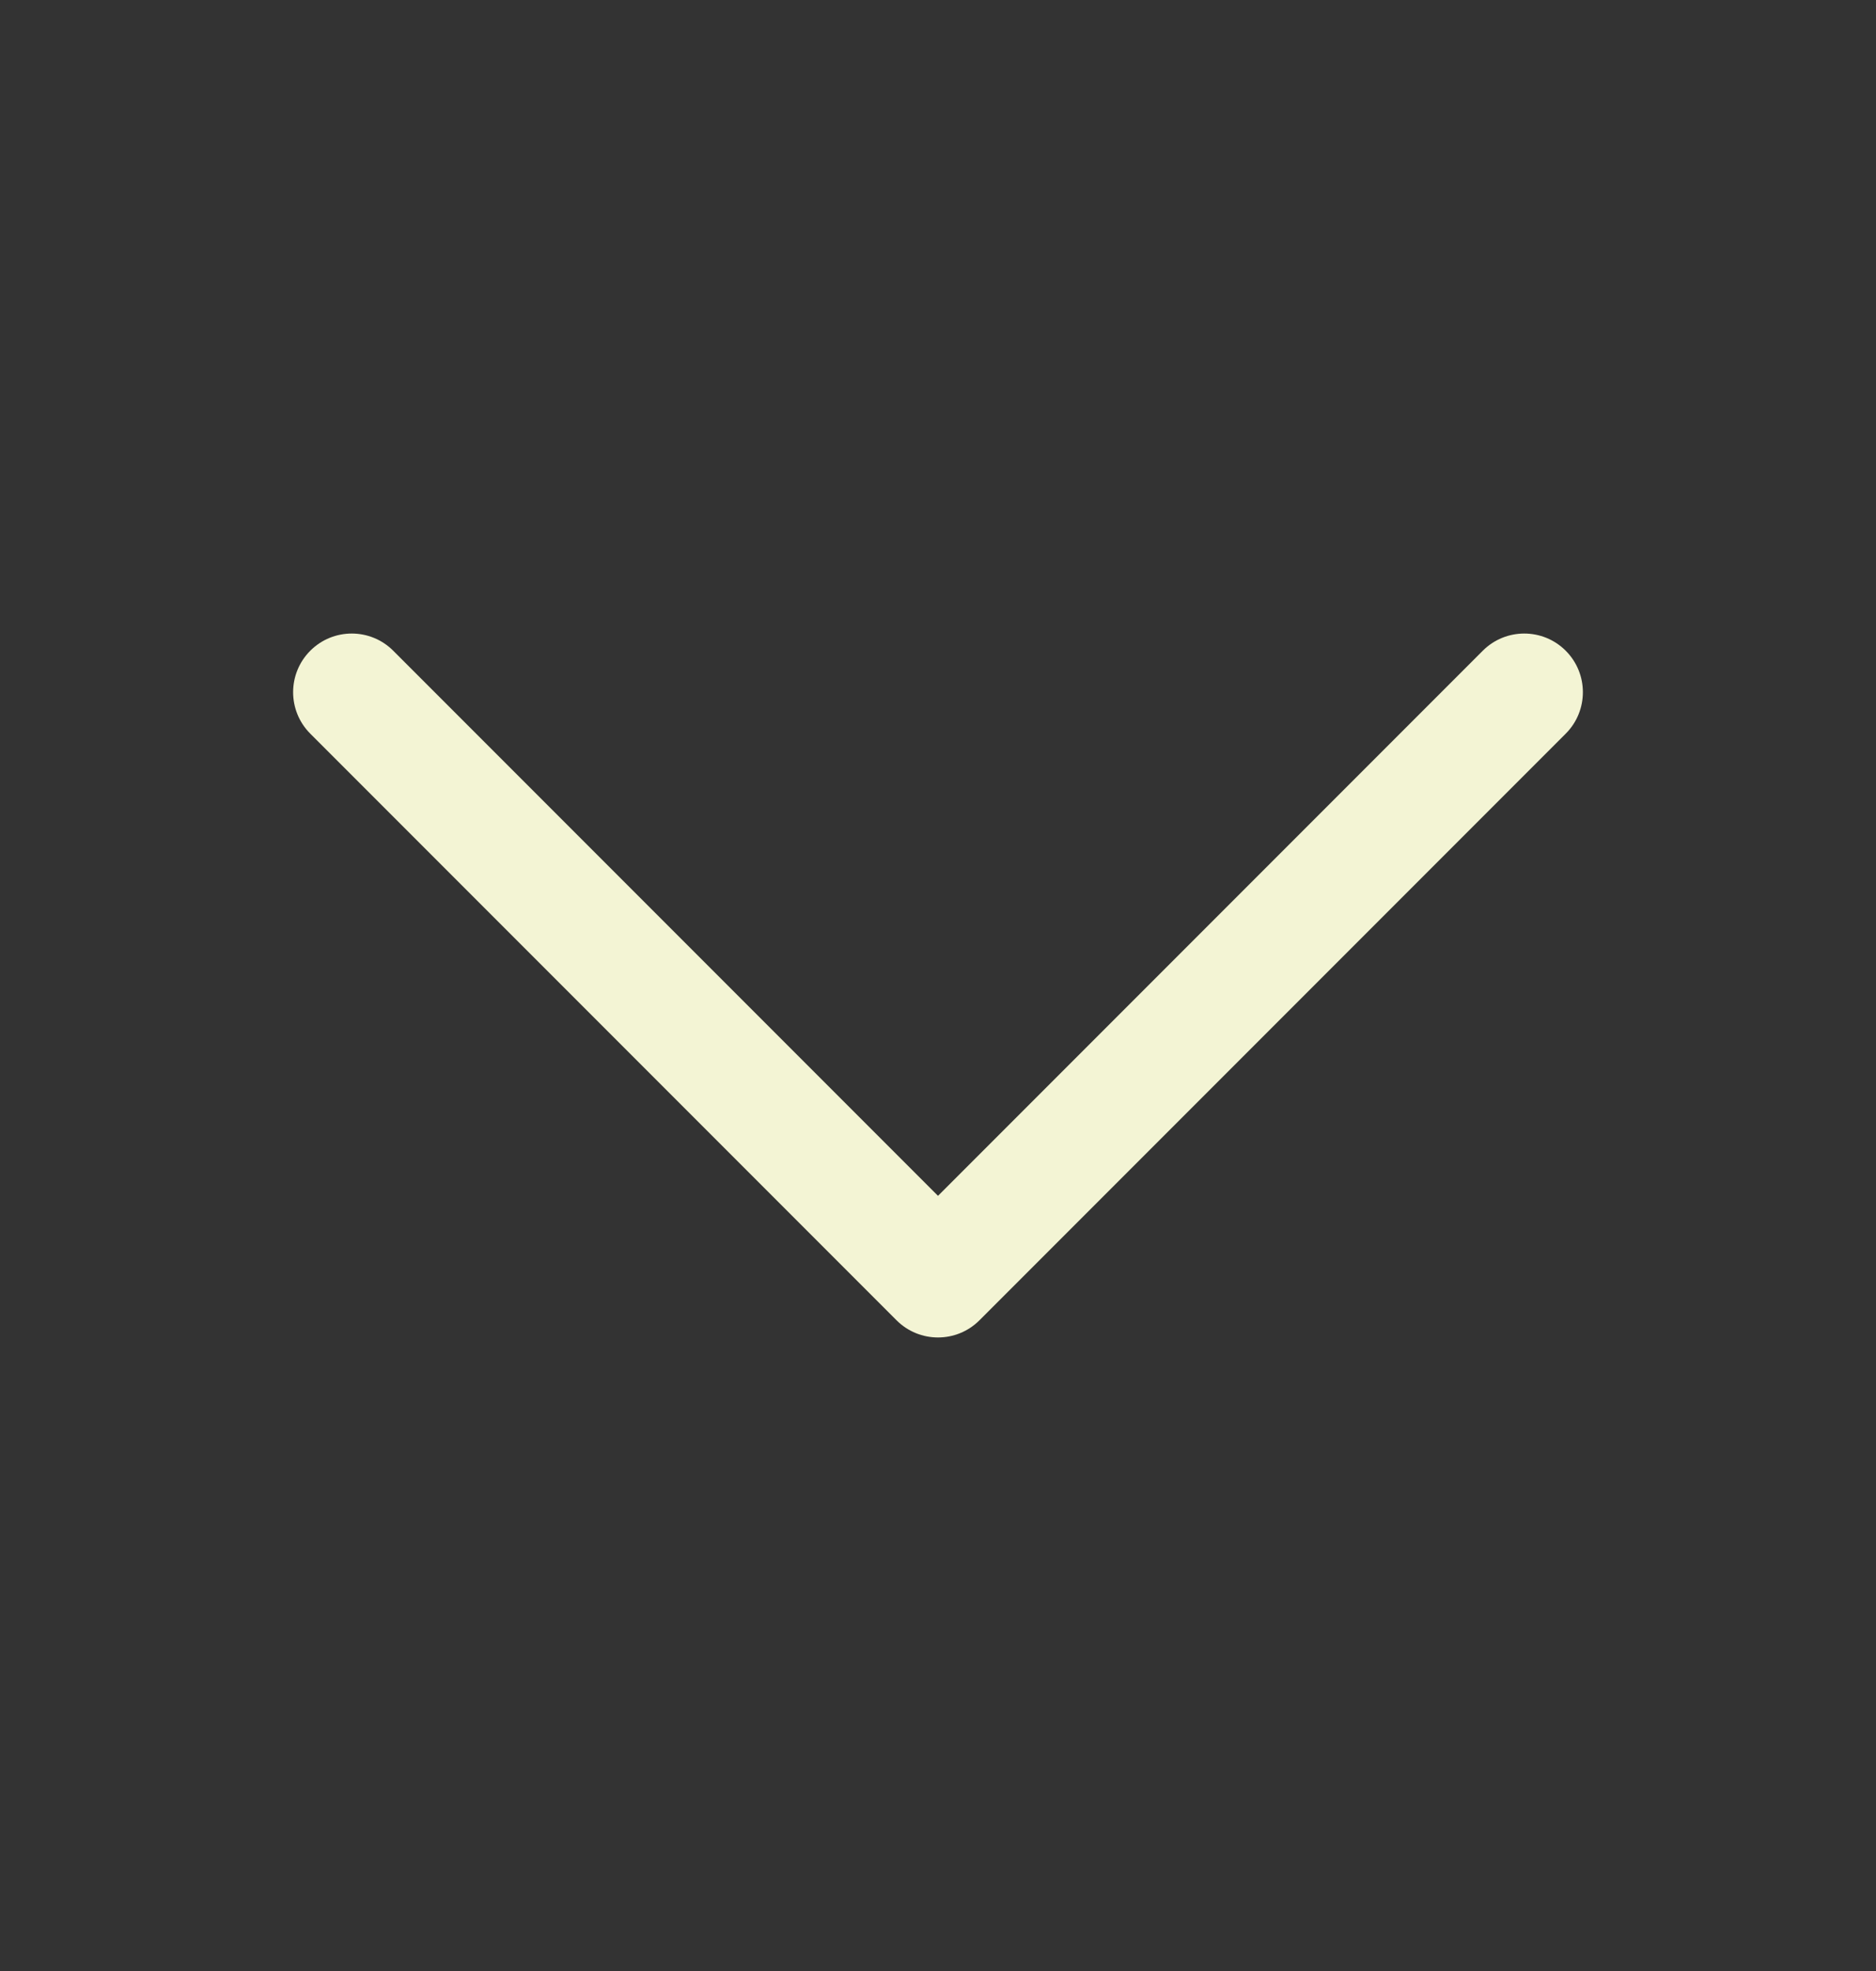 <svg width="20" height="21" viewBox="0 0 20 21" fill="none" xmlns="http://www.w3.org/2000/svg">
<rect x="0" y="0" width="20" height="21" fill="#333333" stroke="none"/>
<path fill-rule="evenodd" clip-rule="evenodd" d="M10.442 14.067C10.198 14.311 9.802 14.311 9.558 14.067L3.308 7.817C3.064 7.573 3.064 7.177 3.308 6.933C3.552 6.689 3.948 6.689 4.192 6.933L10 12.741L15.808 6.933C16.052 6.689 16.448 6.689 16.692 6.933C16.936 7.177 16.936 7.573 16.692 7.817L10.442 14.067Z" fill="#F3F4D4"/>
</svg>
